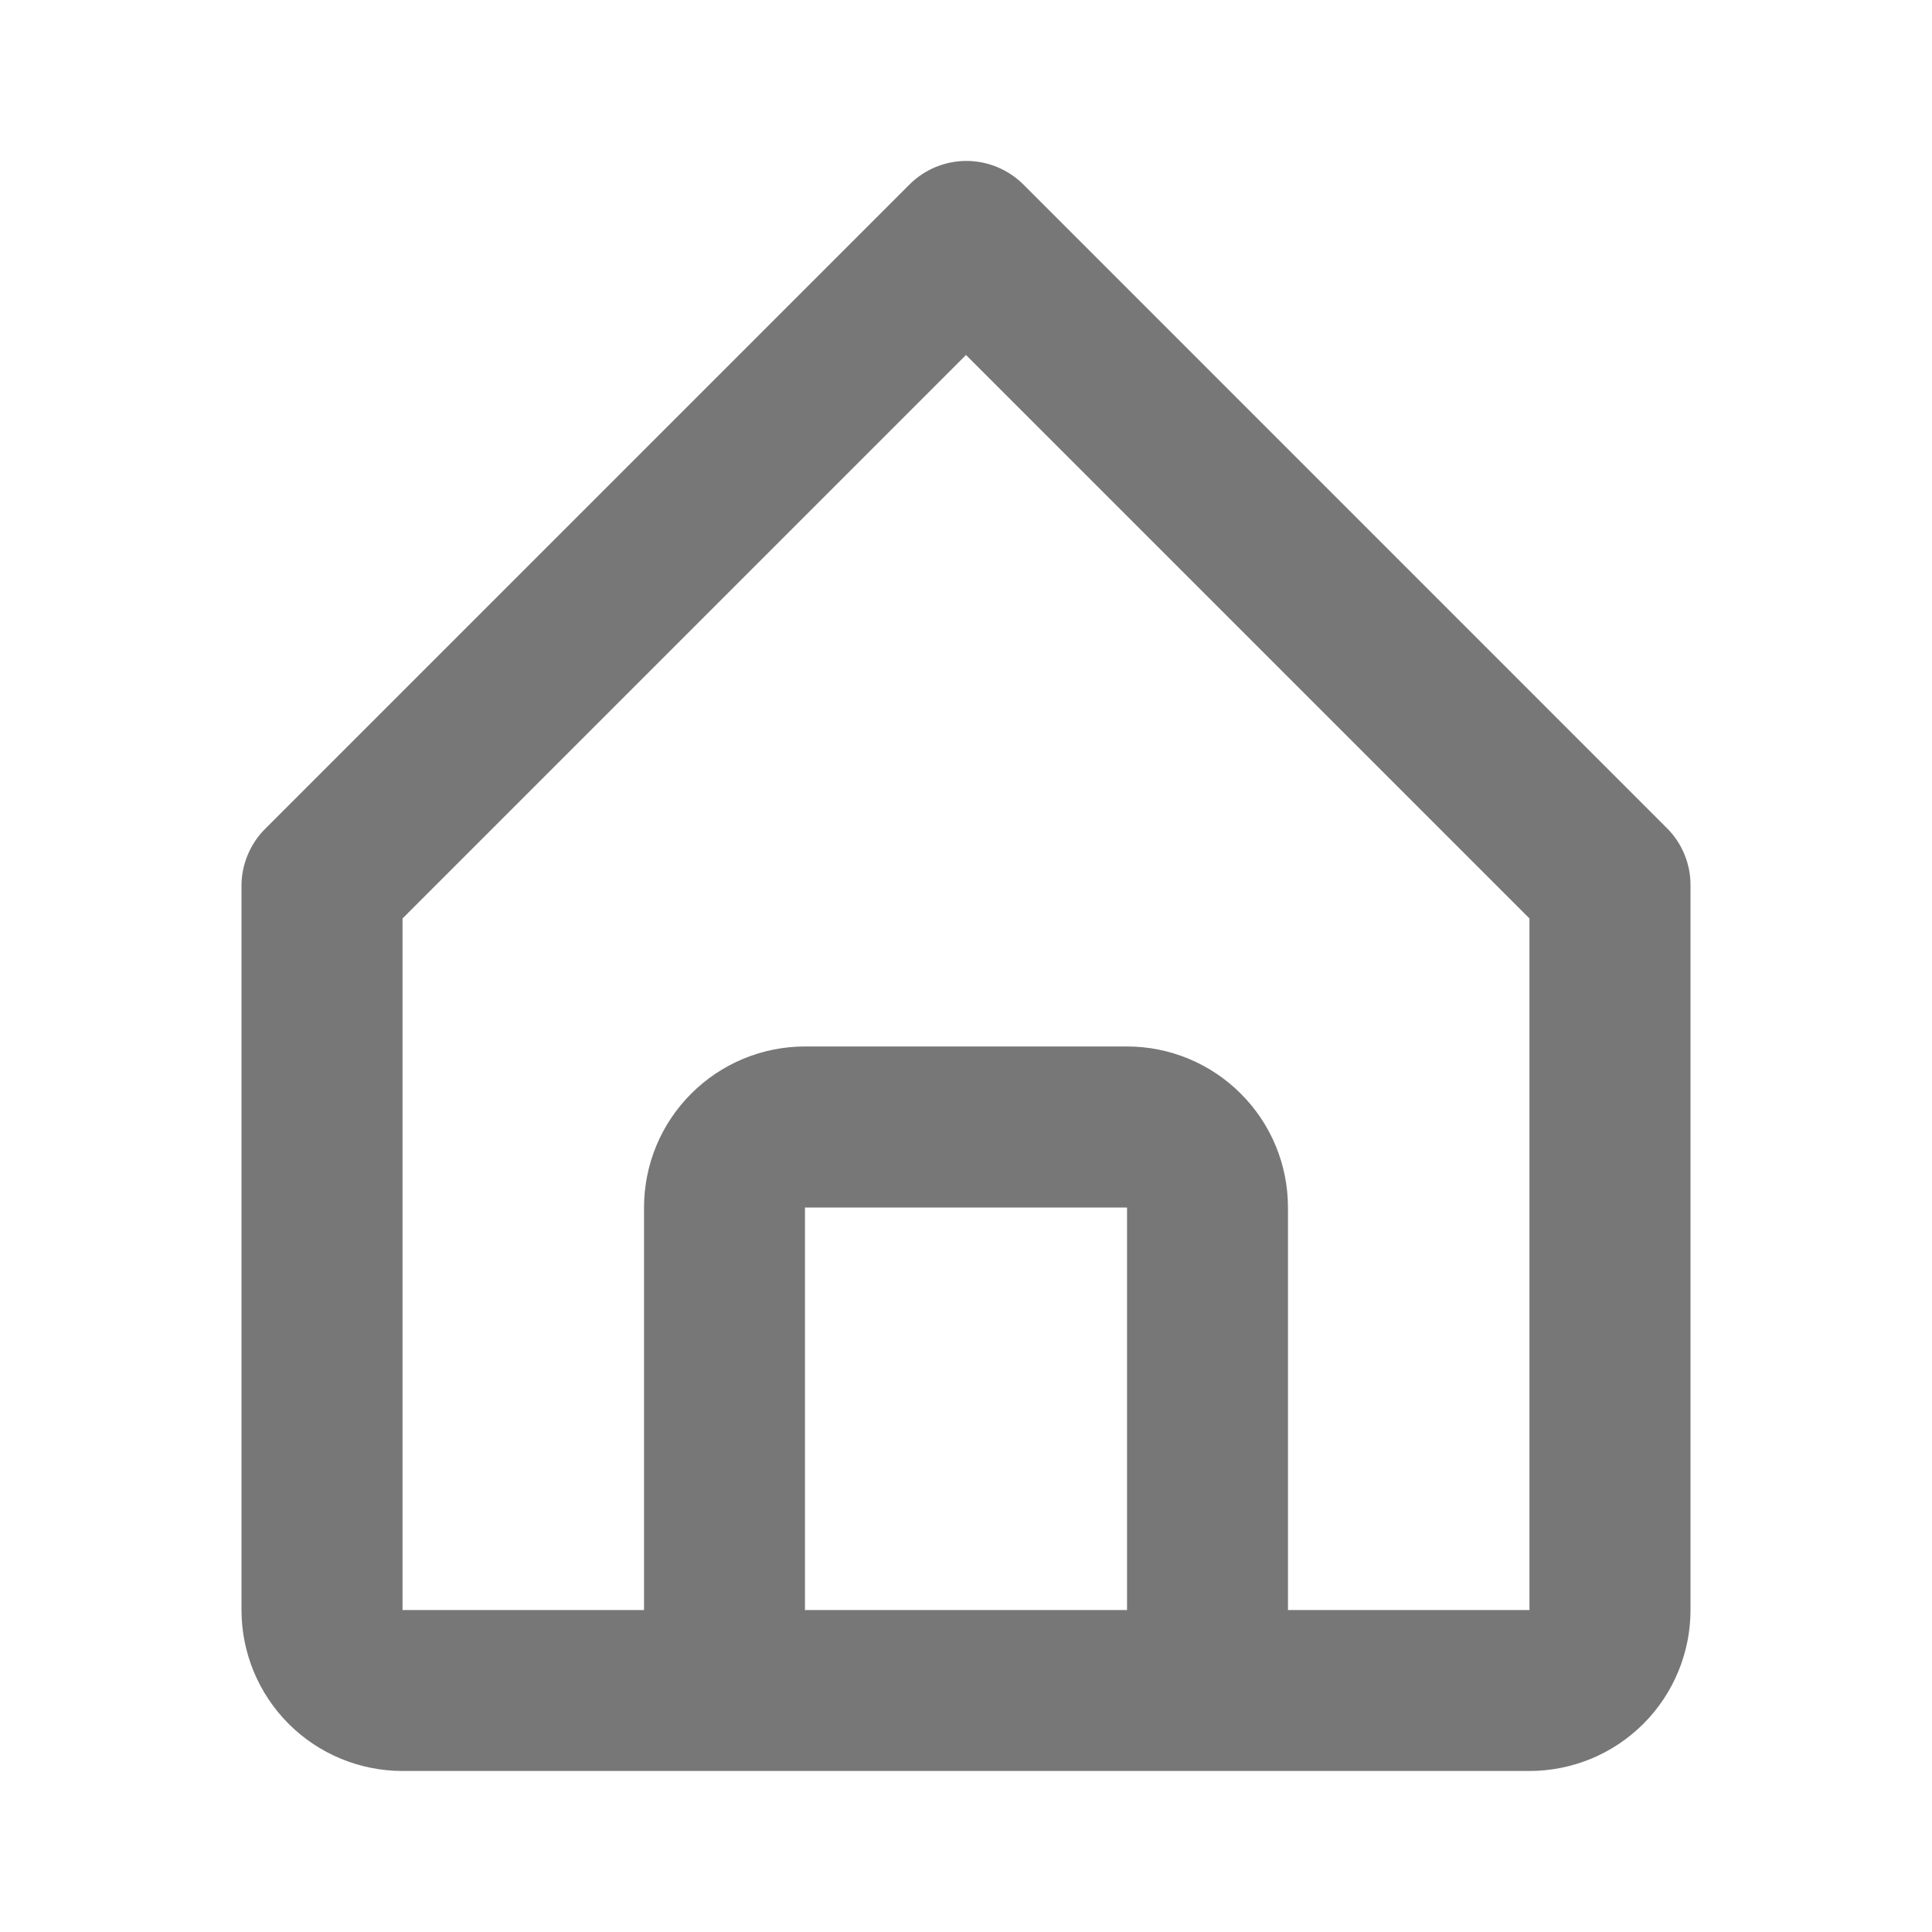 <svg width="20" height="20" viewBox="0 0 20 20" fill="none" xmlns="http://www.w3.org/2000/svg">
<path d="M4.167 18.333H15.833C16.275 18.333 16.699 18.158 17.012 17.845C17.324 17.533 17.5 17.109 17.5 16.667V9.167C17.501 9.057 17.48 8.948 17.438 8.847C17.397 8.745 17.336 8.653 17.258 8.575L10.592 1.908C10.435 1.753 10.224 1.666 10.004 1.666C9.784 1.666 9.573 1.753 9.417 1.908L2.75 8.575C2.671 8.652 2.609 8.744 2.566 8.846C2.523 8.947 2.5 9.056 2.5 9.167V16.667C2.5 17.109 2.676 17.533 2.988 17.845C3.301 18.158 3.725 18.333 4.167 18.333ZM8.333 16.667V12.5H11.667V16.667H8.333ZM4.167 9.508L10 3.675L15.833 9.508V16.667H13.333V12.5C13.333 12.058 13.158 11.634 12.845 11.322C12.533 11.009 12.109 10.833 11.667 10.833H8.333C7.891 10.833 7.467 11.009 7.155 11.322C6.842 11.634 6.667 12.058 6.667 12.5V16.667H4.167V9.508Z" fill="#777777"/>
</svg>
